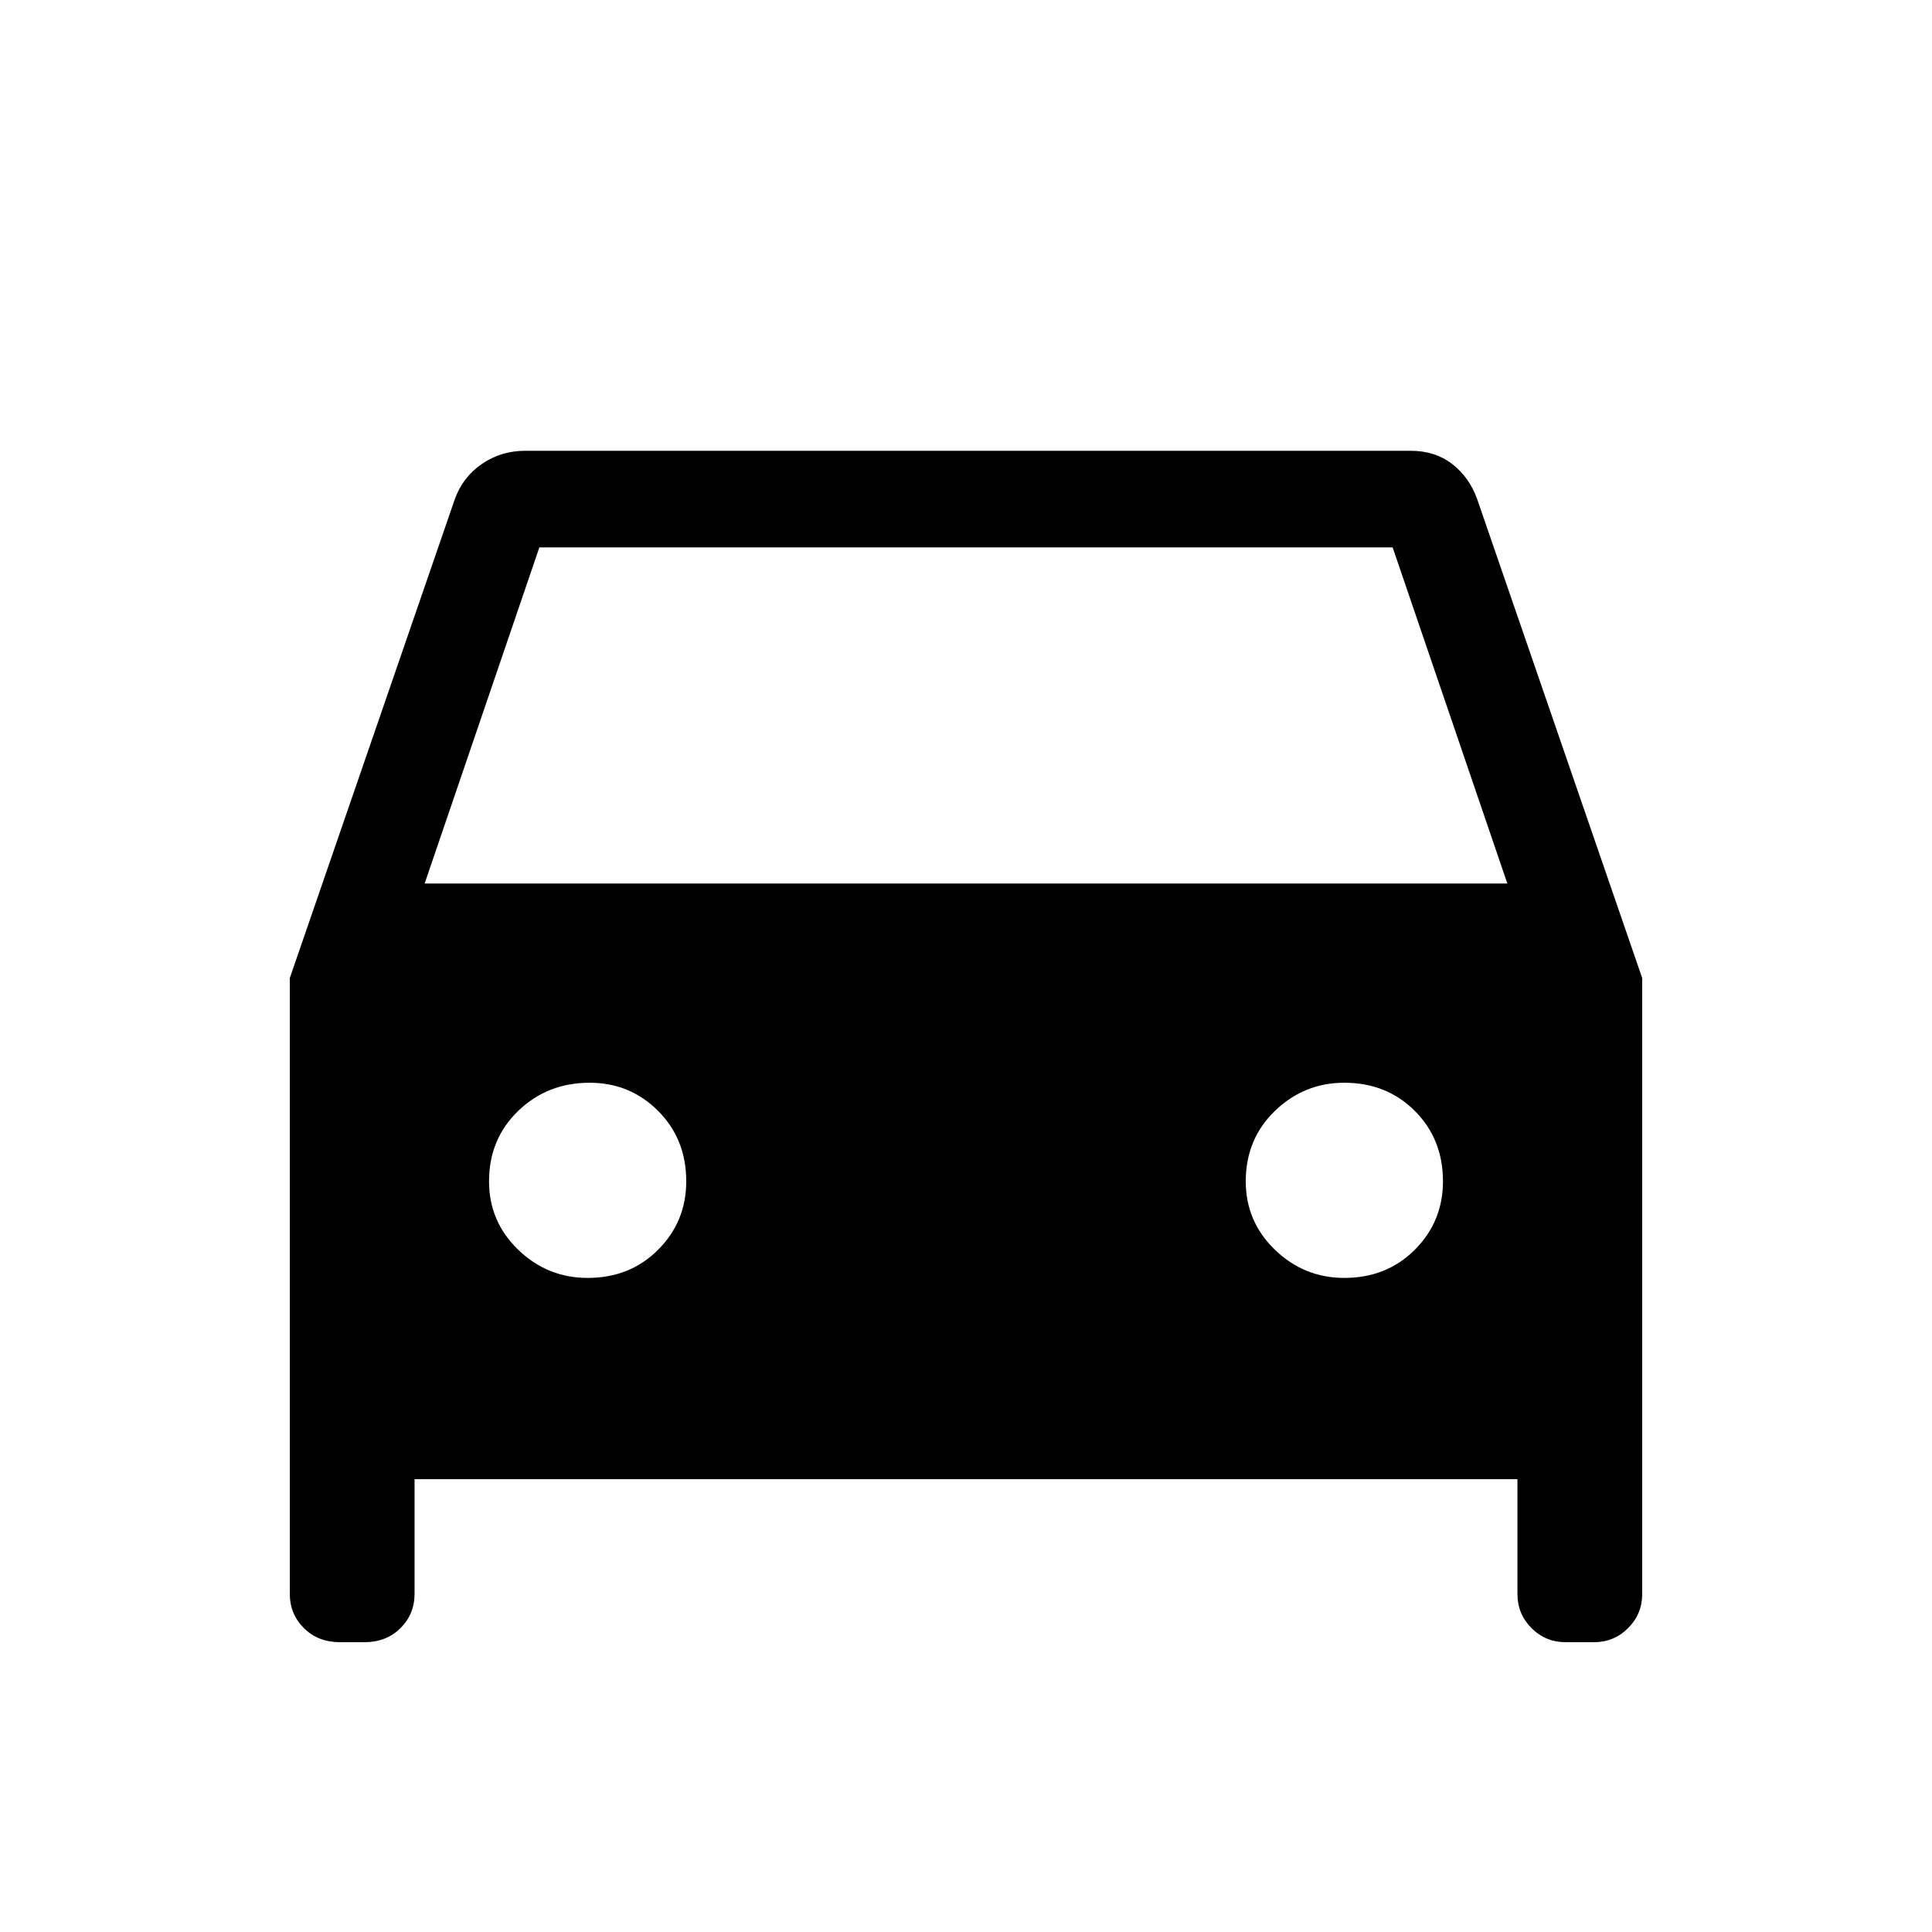 <svg xmlns="http://www.w3.org/2000/svg" height="40" width="40"><path d="M8.583 30.625V33Q8.583 33.417 8.292 33.708Q8 34 7.542 34H7.042Q6.583 34 6.292 33.708Q6 33.417 6 33V20.25L9.417 10.333Q9.583 9.875 9.979 9.604Q10.375 9.333 10.875 9.333H29.208Q29.708 9.333 30.062 9.604Q30.417 9.875 30.583 10.333L34 20.25V33Q34 33.417 33.708 33.708Q33.417 34 33 34H32.417Q32 34 31.708 33.708Q31.417 33.417 31.417 33V30.625ZM8.792 18.292H31.208L28.833 11.333H11.167ZM12.167 26.458Q13.042 26.458 13.625 25.875Q14.208 25.292 14.208 24.458Q14.208 23.583 13.625 23Q13.042 22.417 12.208 22.417Q11.333 22.417 10.729 23Q10.125 23.583 10.125 24.458Q10.125 25.292 10.729 25.875Q11.333 26.458 12.167 26.458ZM27.833 26.458Q28.708 26.458 29.292 25.875Q29.875 25.292 29.875 24.458Q29.875 23.583 29.292 23Q28.708 22.417 27.833 22.417Q27 22.417 26.396 23Q25.792 23.583 25.792 24.458Q25.792 25.292 26.396 25.875Q27 26.458 27.833 26.458Z"/></svg>